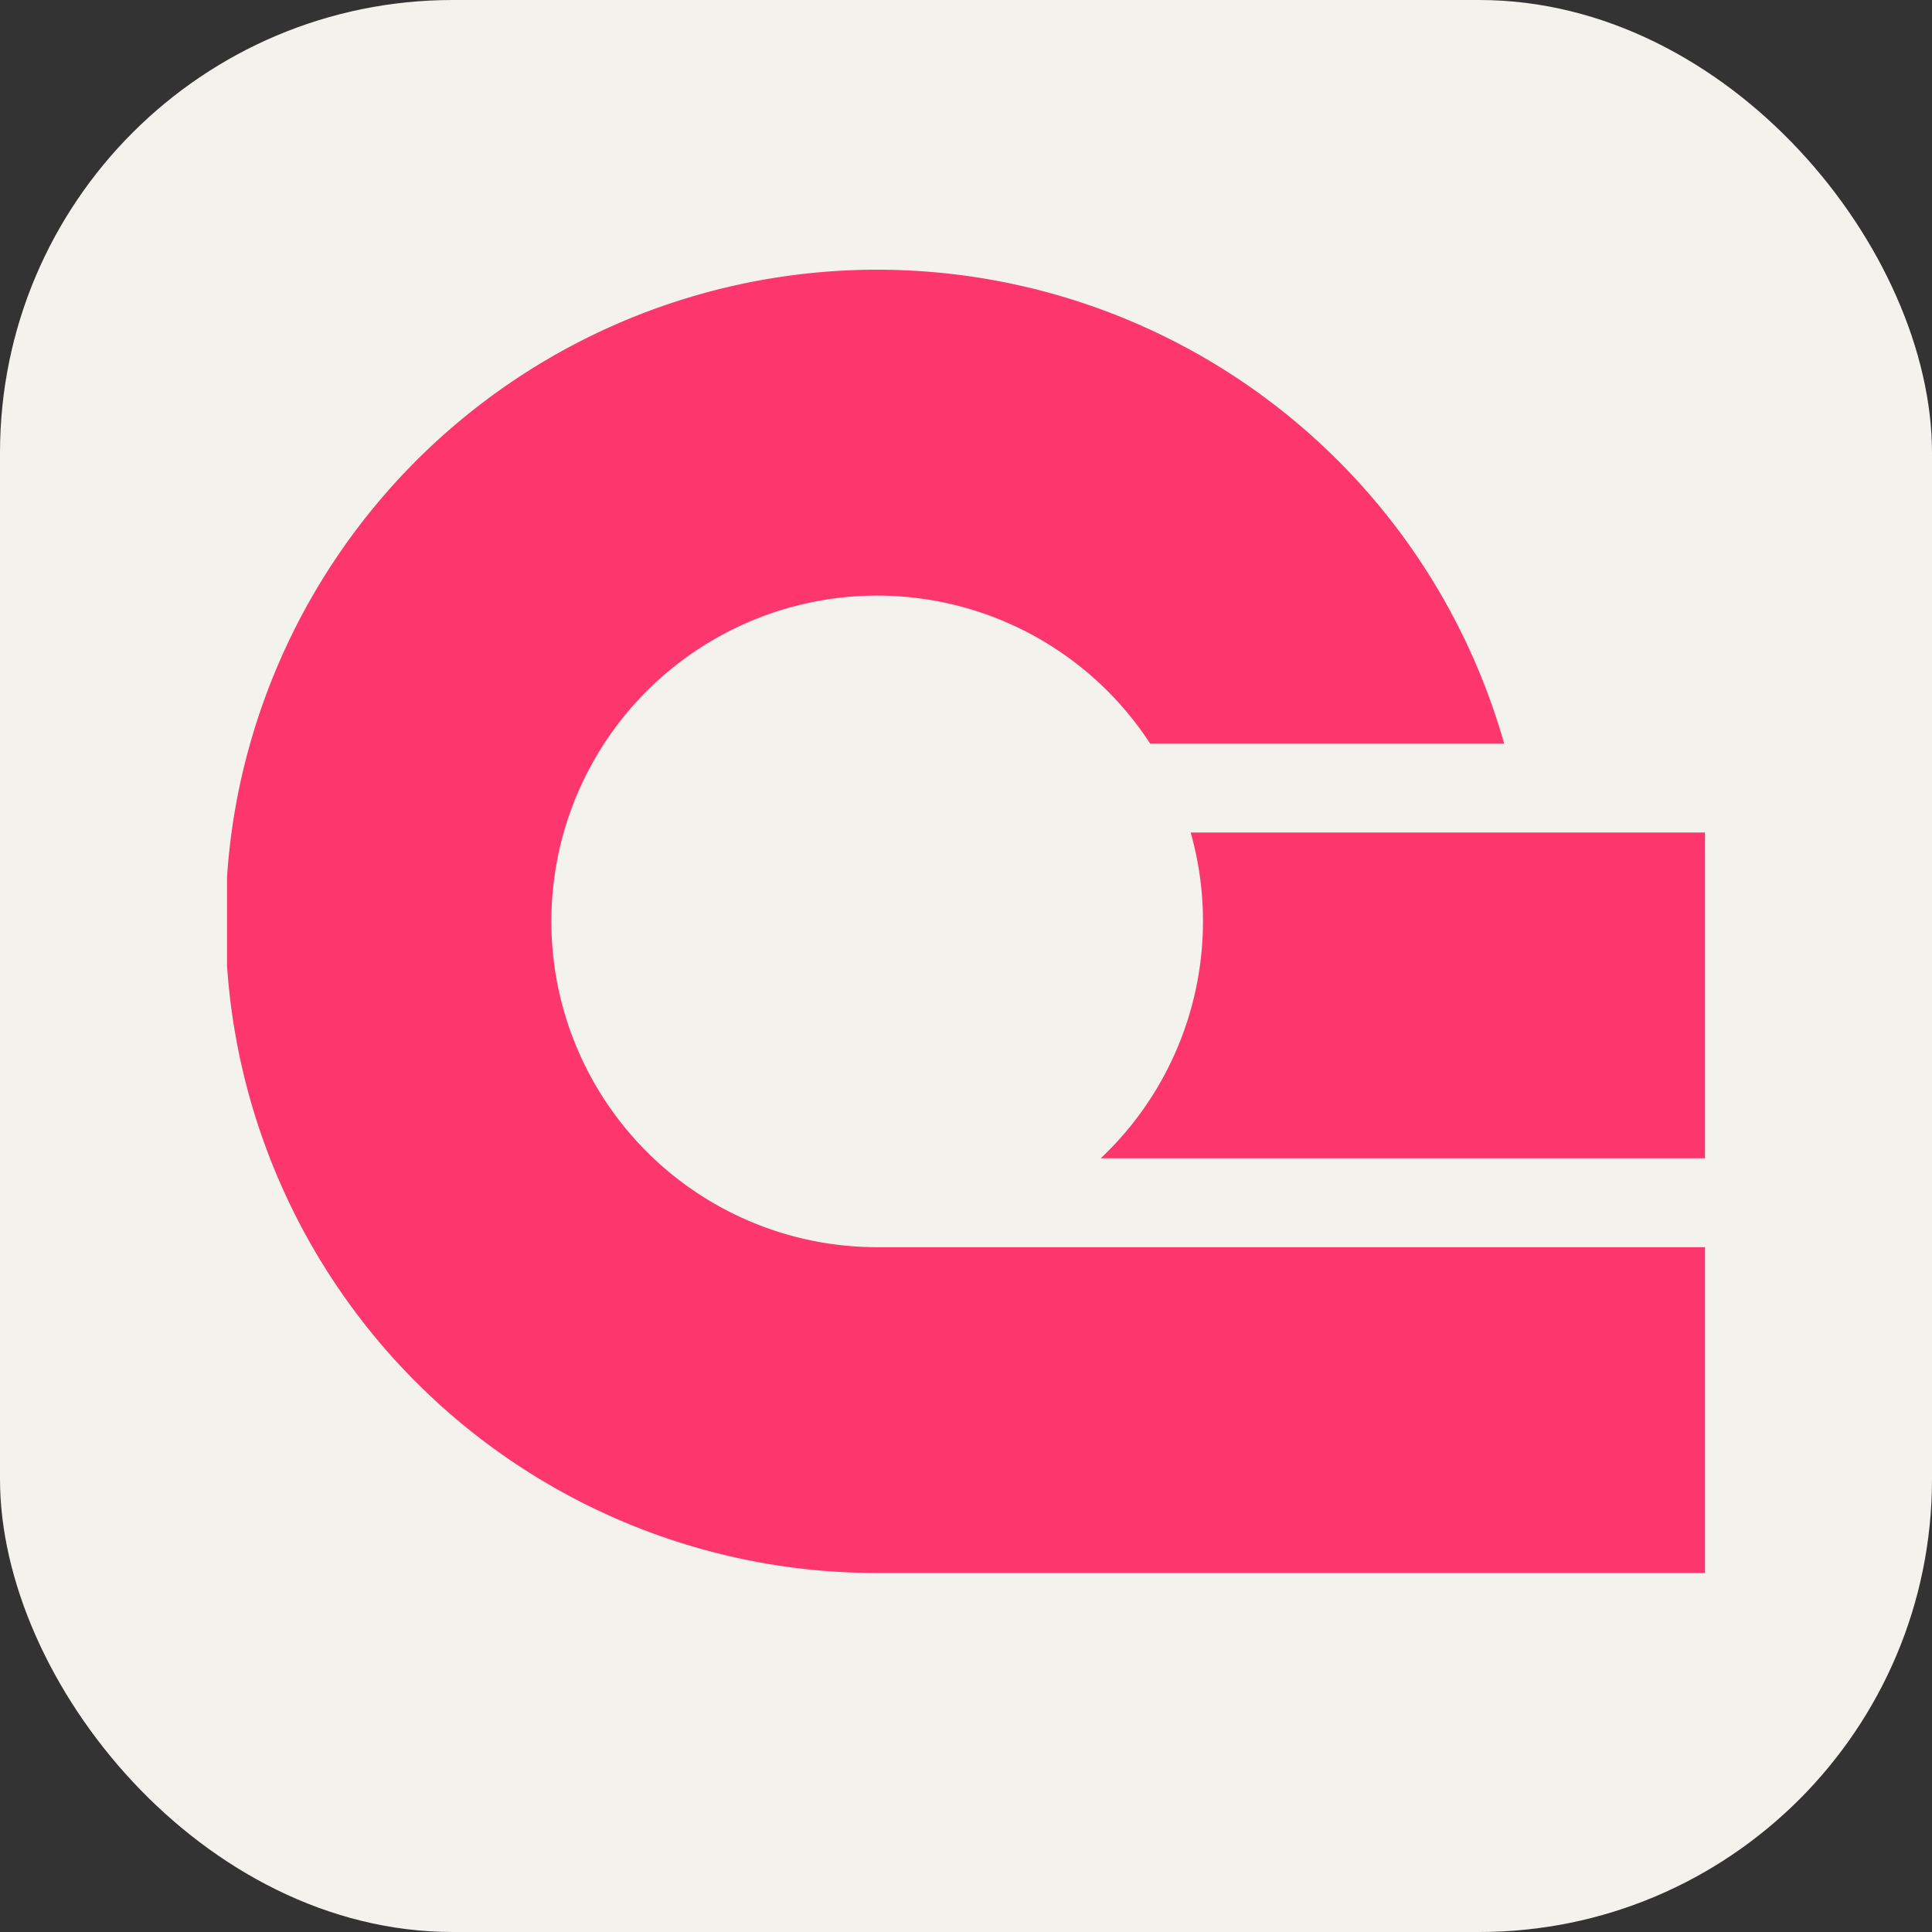 <svg width="256" height="256" fill="none" xmlns="http://www.w3.org/2000/svg" viewBox="0 0 256 256"><rect x="0" y="0" width="256" height="256" fill="#333333" stroke="none"/><rect width="256" height="256" rx="60" fill="#f4f2ed"/><path d="M225.92,165.26v43.17H116.23a86.26,86.26,0,0,1-86.15-80.51V116.25c.13-2,.34-4,.6-5.94a84.73,84.73,0,0,1,2.46-11.77,86.36,86.36,0,0,1,166.17,0h-46.9a43.17,43.17,0,1,0-36.18,66.72Z" fill="#fd366e"/><path d="M225.92,110.31v43.17H145.85a43.19,43.19,0,0,0,11.92-43.17Z" fill="#fd366e"/></svg>